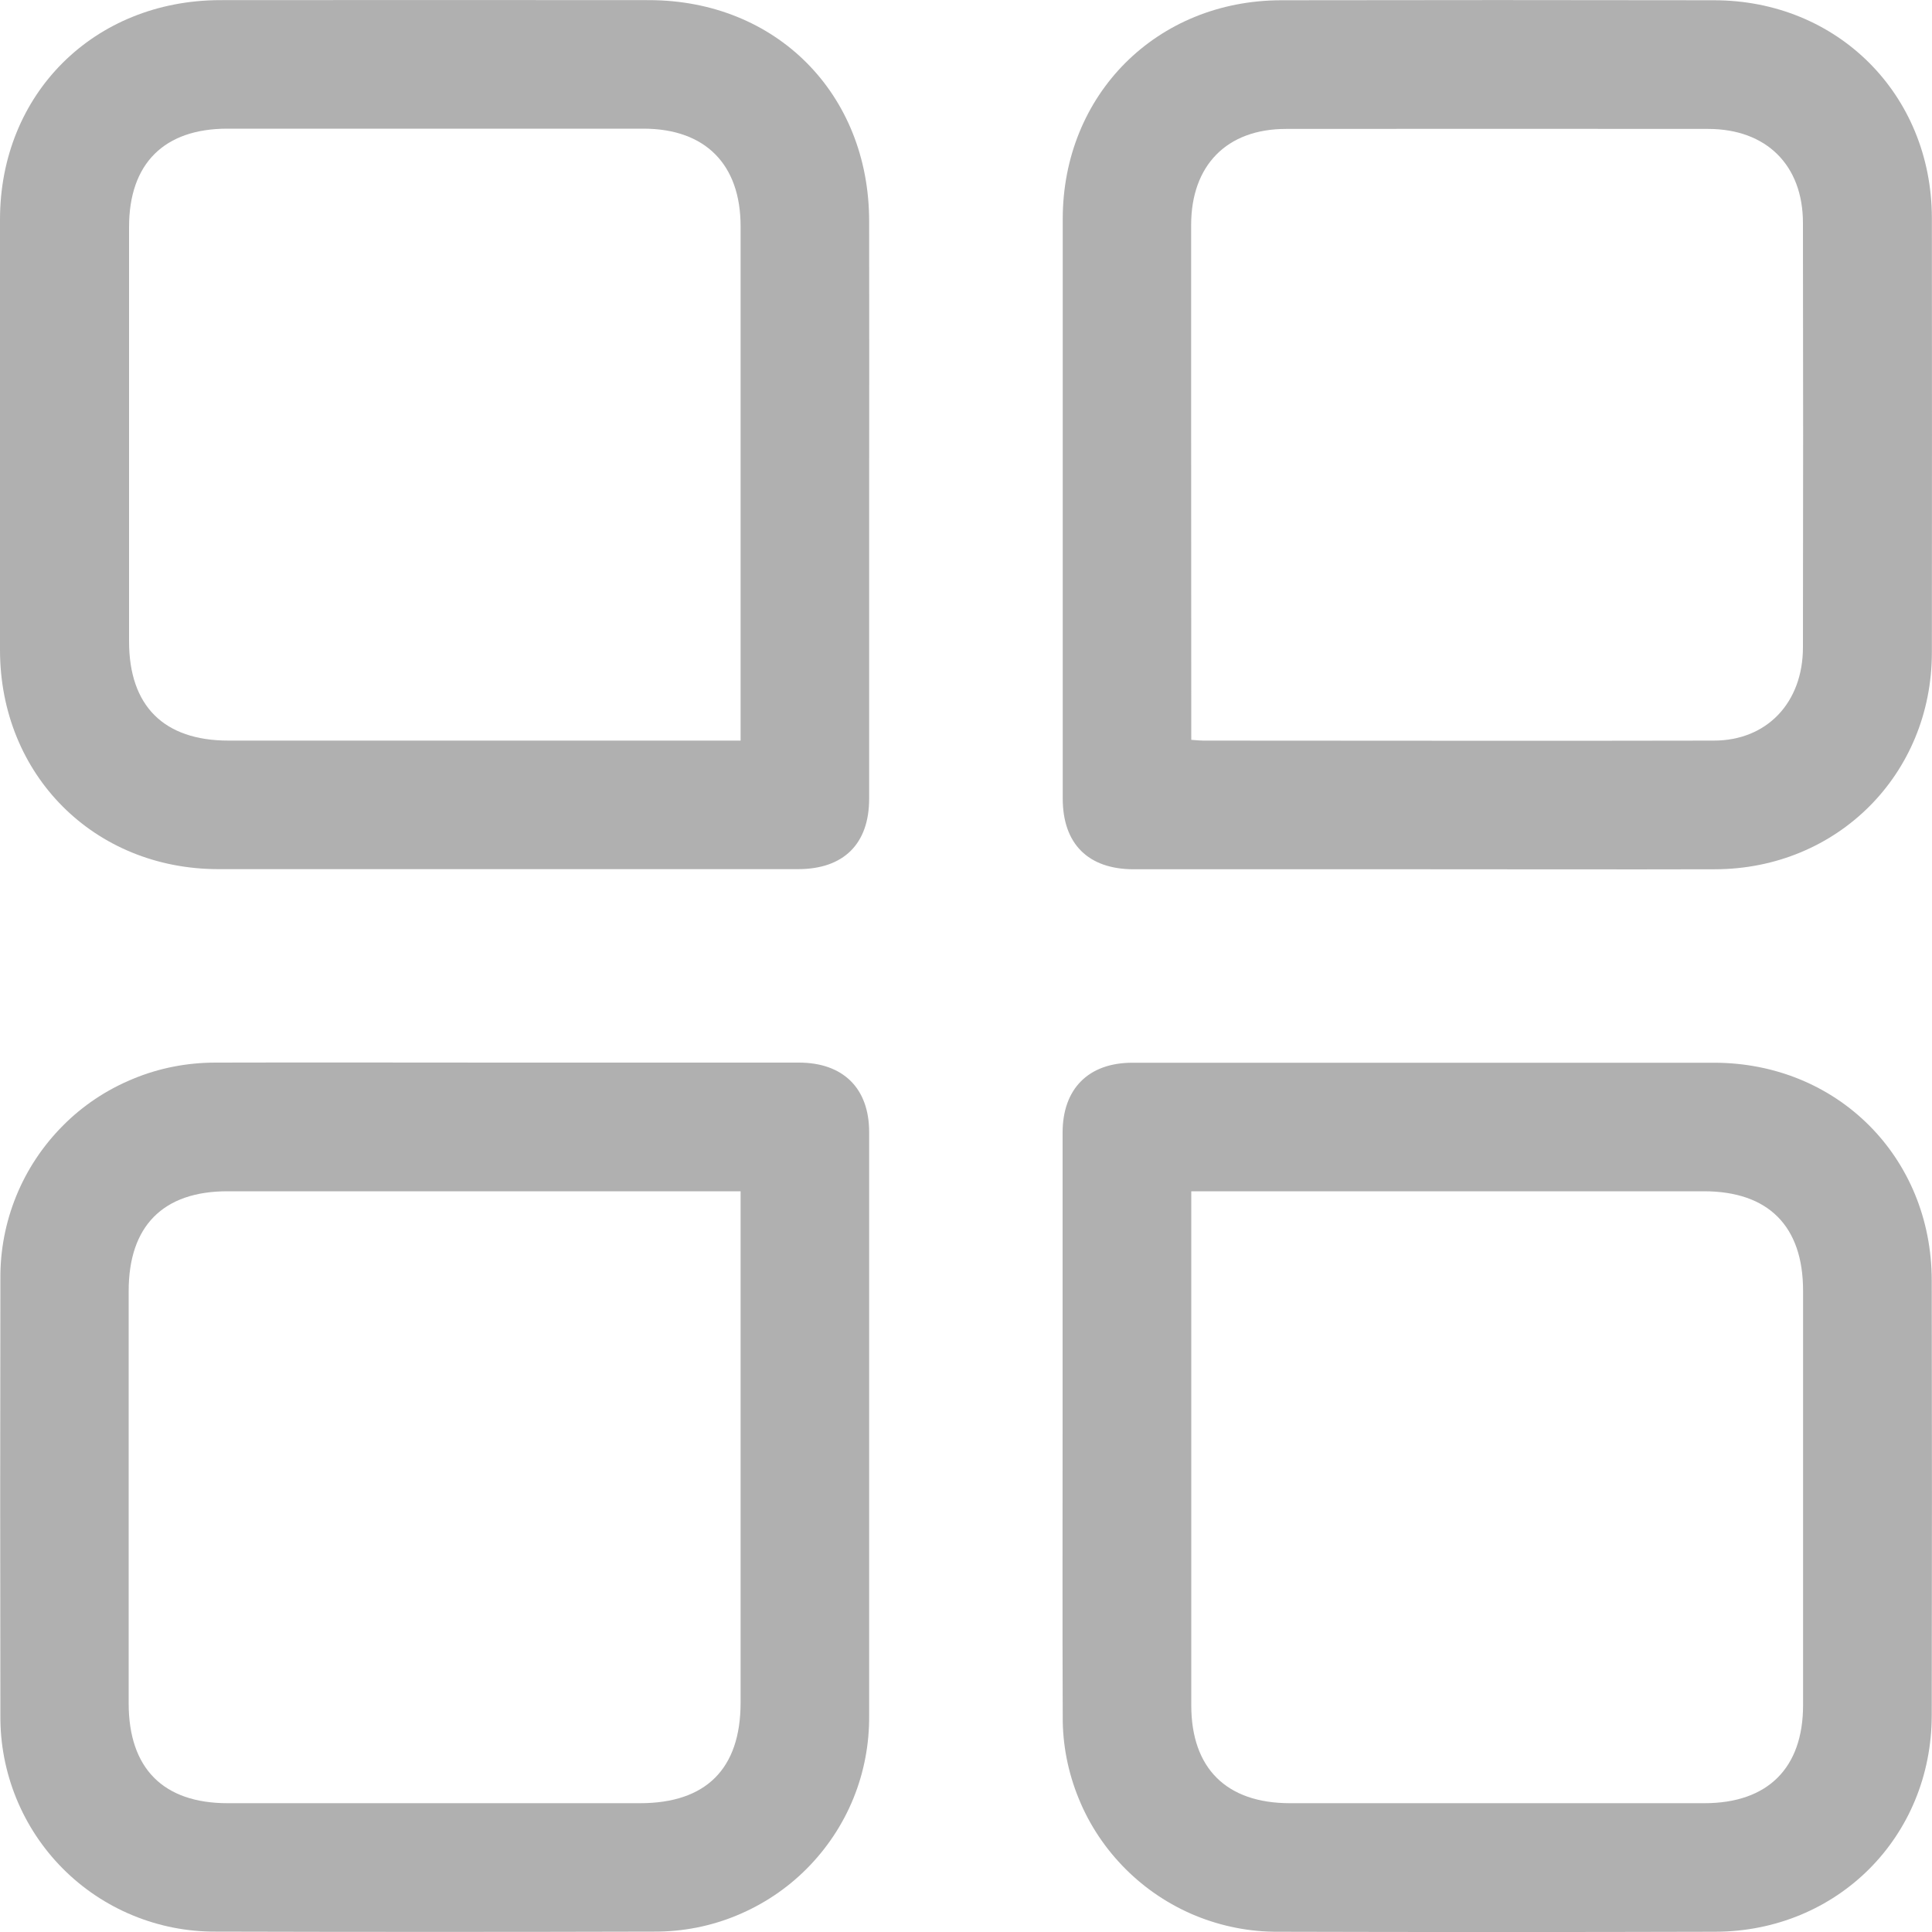 <svg width="15" height="15" viewBox="0 0 15 15" fill="none" xmlns="http://www.w3.org/2000/svg">
<path d="M6.748 3.905C6.748 4.67 6.748 5.435 6.748 6.201C6.748 6.552 6.55 6.748 6.196 6.748C4.696 6.748 3.196 6.748 1.696 6.748C0.73 6.748 0.001 6.016 0 5.048C0 3.935 0 2.82 0 1.705C0 0.728 0.73 0.003 1.709 0.001C2.818 -0 3.928 -0 5.037 0.001C6.025 0.001 6.748 0.727 6.748 1.718C6.749 2.446 6.749 3.175 6.748 3.905ZM5.75 5.75V5.583C5.75 4.308 5.75 3.032 5.75 1.757C5.75 1.275 5.475 1 4.998 0.999C3.92 0.999 2.843 0.999 1.765 0.999C1.273 0.999 1.002 1.271 1.002 1.762C1.002 2.834 1.002 3.907 1.002 4.98C1.002 5.481 1.272 5.75 1.774 5.75H5.753L5.75 5.75Z" fill="#B0B0B0"/>
<path d="M11.098 6.749H8.802C8.449 6.749 8.251 6.552 8.251 6.2C8.251 4.7 8.251 3.201 8.251 1.701C8.251 0.733 8.981 0.003 9.948 0.002C11.068 -2.29222e-07 12.187 -2.29222e-07 13.307 0.002C14.267 0.002 14.997 0.734 14.999 1.691C15 2.816 15 3.94 14.999 5.065C14.999 6.013 14.264 6.746 13.317 6.749C12.577 6.751 11.837 6.749 11.098 6.749ZM9.249 5.744C9.291 5.747 9.315 5.75 9.34 5.75C10.662 5.75 11.985 5.753 13.306 5.75C13.72 5.75 13.998 5.453 13.998 5.026C14 3.928 14 2.829 13.998 1.731C13.998 1.283 13.715 1.002 13.264 1.001C12.171 1 11.077 1 9.984 1.001C9.525 1.001 9.249 1.283 9.248 1.745C9.248 2.229 9.248 2.713 9.248 3.197L9.249 5.744Z" fill="#B0B0B0"/>
<path d="M3.921 8.25C4.682 8.25 5.442 8.25 6.202 8.25C6.546 8.25 6.748 8.449 6.748 8.789C6.748 10.299 6.748 11.809 6.748 13.319C6.75 13.539 6.709 13.758 6.626 13.962C6.543 14.166 6.42 14.351 6.264 14.508C6.109 14.664 5.924 14.787 5.721 14.871C5.517 14.956 5.299 14.998 5.078 14.997C3.943 15 2.808 15 1.673 14.997C1.452 14.998 1.234 14.955 1.031 14.871C0.827 14.787 0.642 14.663 0.487 14.507C0.332 14.351 0.209 14.165 0.126 13.961C0.043 13.757 0.001 13.539 0.003 13.318C0.001 12.189 0.001 11.059 0.003 9.929C0.001 9.708 0.043 9.49 0.126 9.286C0.209 9.082 0.332 8.897 0.487 8.741C0.642 8.584 0.827 8.461 1.031 8.377C1.234 8.292 1.453 8.25 1.673 8.25C2.422 8.248 3.171 8.25 3.921 8.25ZM5.75 9.249H5.577C4.307 9.249 3.037 9.249 1.766 9.249C1.265 9.249 0.999 9.52 0.999 10.023V13.225C0.999 13.729 1.267 14 1.767 14C2.834 14 3.902 14 4.969 14C5.482 14 5.749 13.733 5.75 13.222V9.249Z" fill="#B0B0B0"/>
<path d="M8.25 11.089C8.25 10.325 8.25 9.559 8.25 8.794C8.25 8.453 8.451 8.251 8.792 8.251C10.297 8.251 11.802 8.251 13.307 8.251C14.265 8.251 14.997 8.984 14.998 9.941C15 11.065 15 12.19 14.998 13.315C14.998 14.262 14.264 14.996 13.316 14.998C12.186 15.001 11.056 15.001 9.927 14.998C9.706 15 9.488 14.957 9.284 14.874C9.08 14.79 8.895 14.667 8.739 14.511C8.583 14.355 8.459 14.17 8.376 13.966C8.292 13.762 8.249 13.544 8.251 13.324C8.248 12.579 8.25 11.834 8.25 11.089ZM9.249 9.249V9.413C9.249 10.689 9.249 11.964 9.249 13.24C9.249 13.729 9.522 14 10.015 14C11.088 14 12.161 14 13.233 14C13.725 14 13.999 13.727 13.999 13.239C13.999 12.166 13.999 11.094 13.999 10.021C13.999 9.52 13.73 9.249 13.229 9.249C11.959 9.249 10.688 9.249 9.418 9.249H9.249Z" fill="#B0B0B0"/>
</svg>

